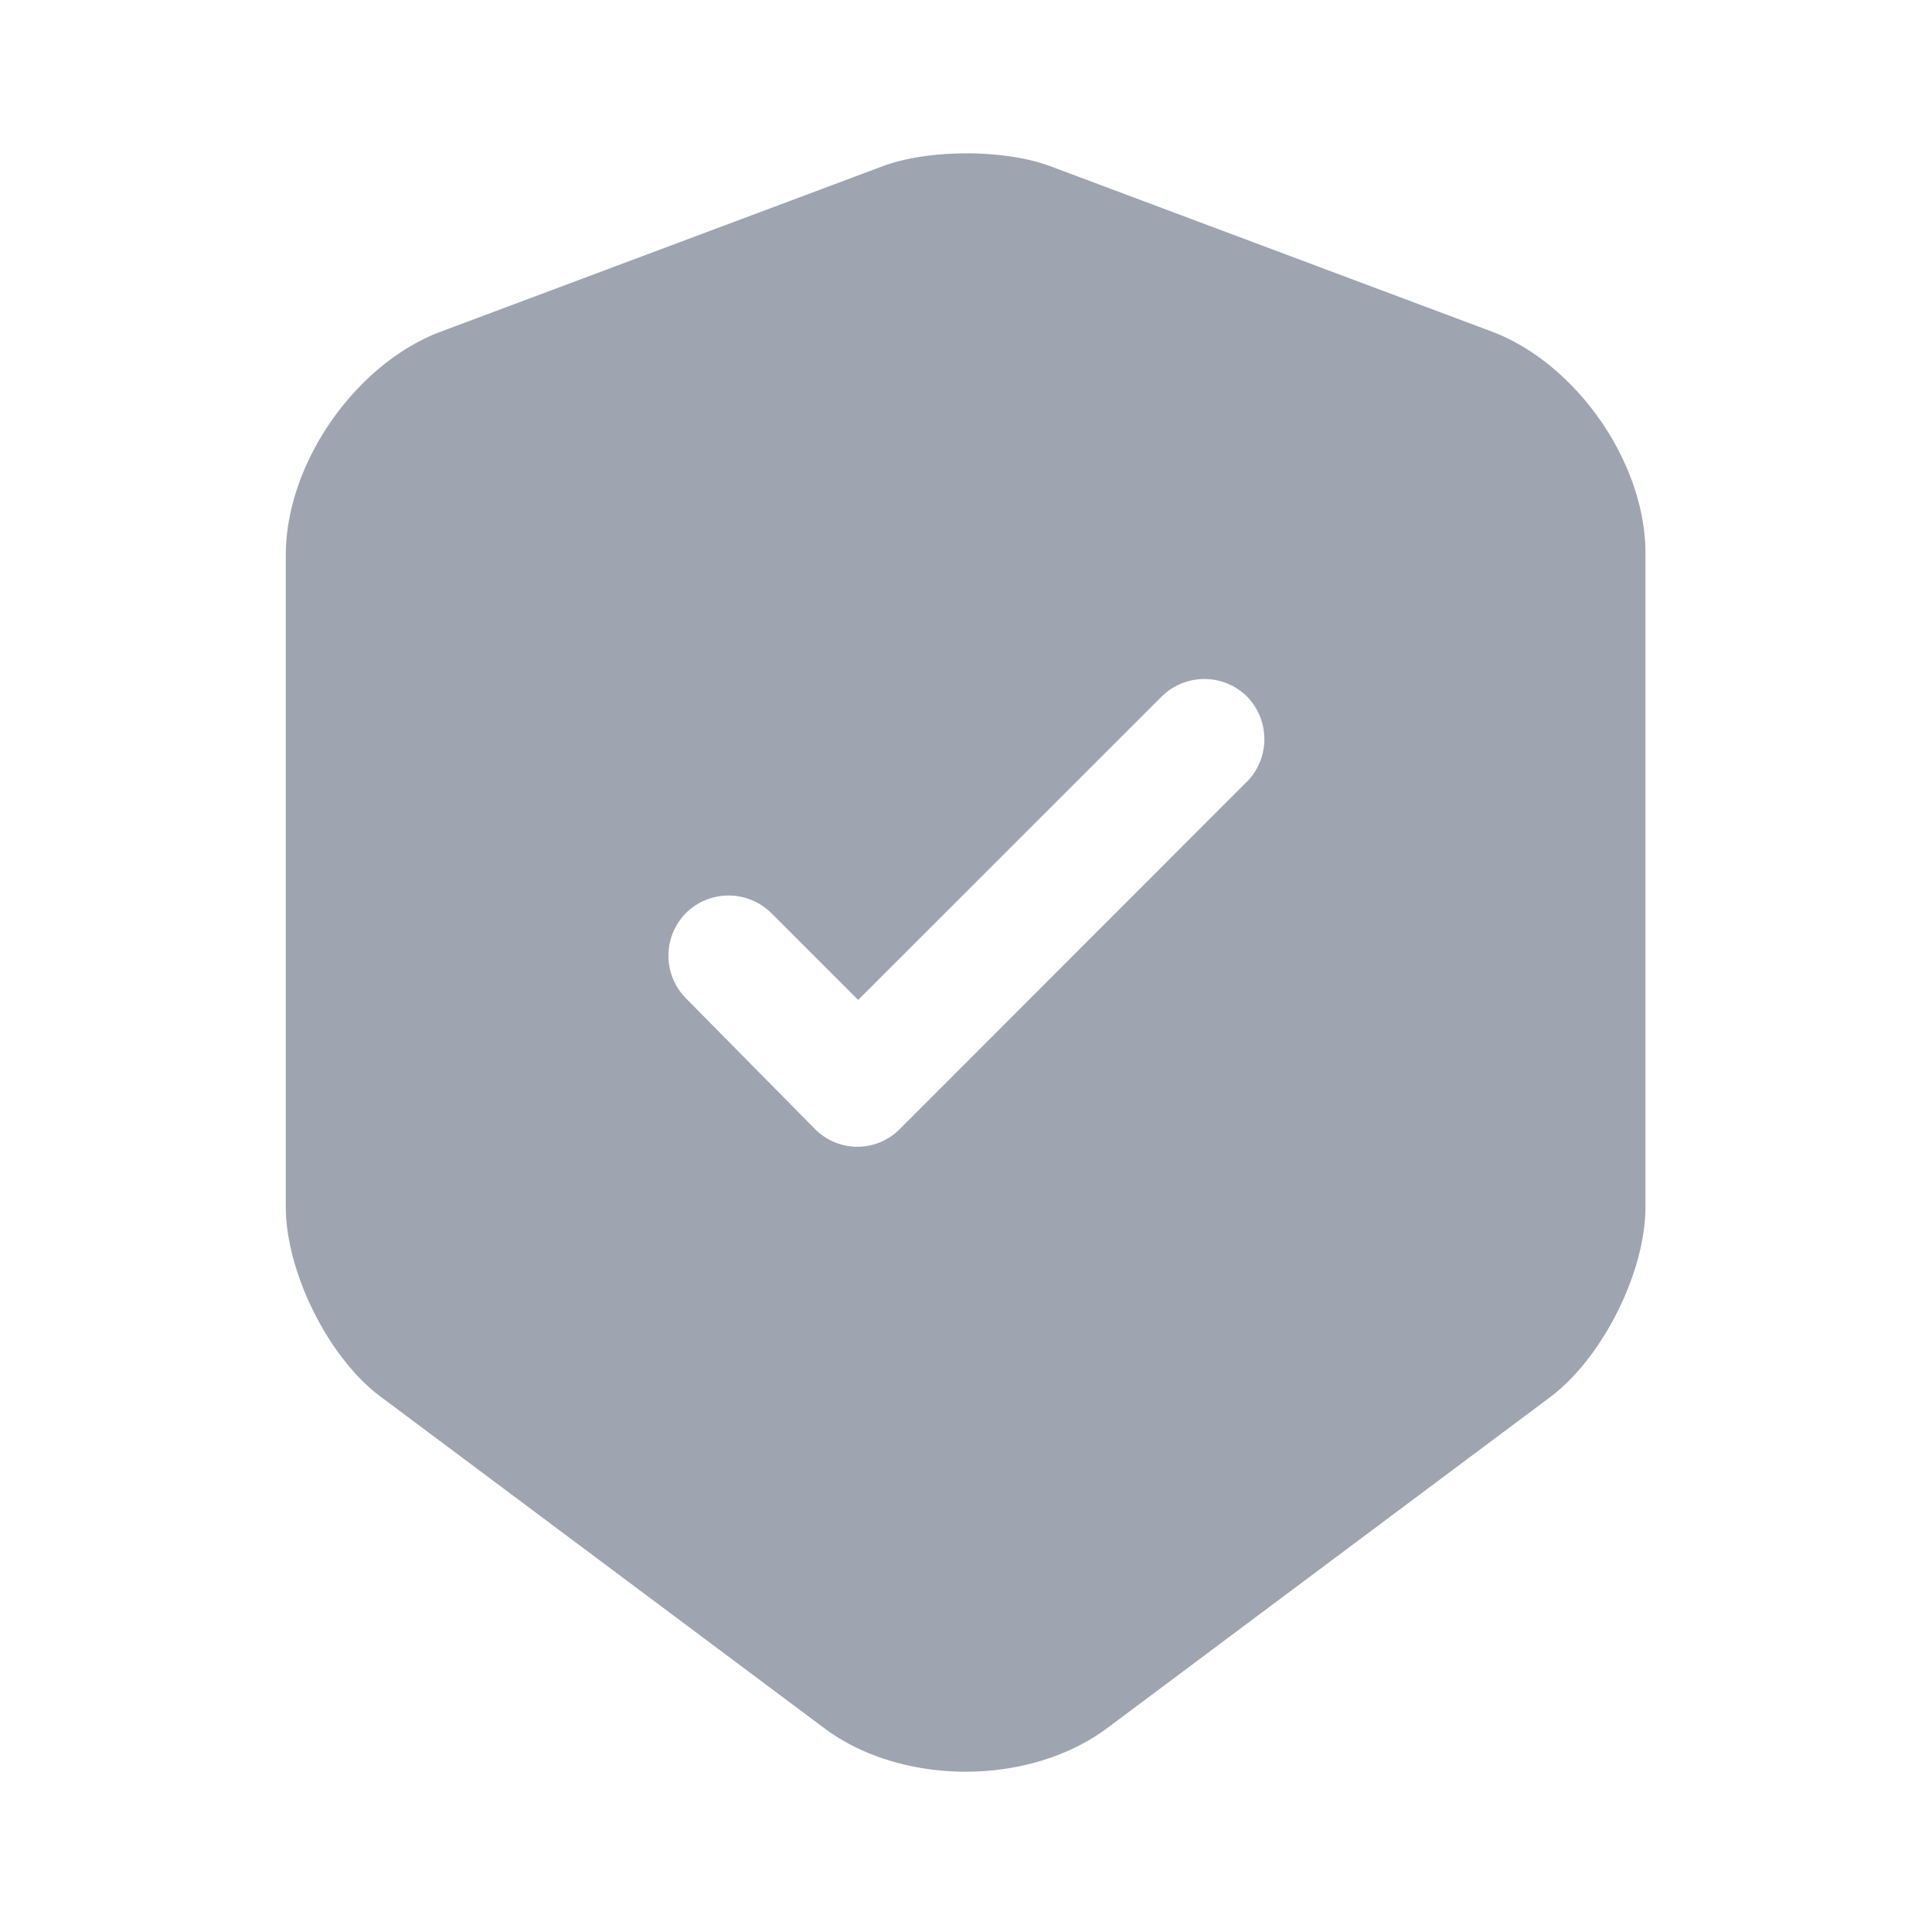 <svg width="16" height="16" fill="none" xmlns="http://www.w3.org/2000/svg"><path d="M12.36 2.748L8.694 1.375c-.38-.14-1-.14-1.38 0L3.647 2.748c-.706.267-1.28 1.093-1.28 1.847v5.4c0 .54.354 1.253.787 1.573l3.667 2.74c.646.486 1.706.486 2.353 0l3.667-2.74c.433-.327.786-1.034.786-1.573v-5.4c.007-.754-.567-1.58-1.267-1.847zM10.32 6.48L7.454 9.348a.494.494 0 01-.707 0l-1.066-1.08a.503.503 0 010-.707.503.503 0 01.706 0l.72.72 2.514-2.513a.503.503 0 01.706 0 .505.505 0 01-.007.713z" fill="#9FA4B1"/></svg>